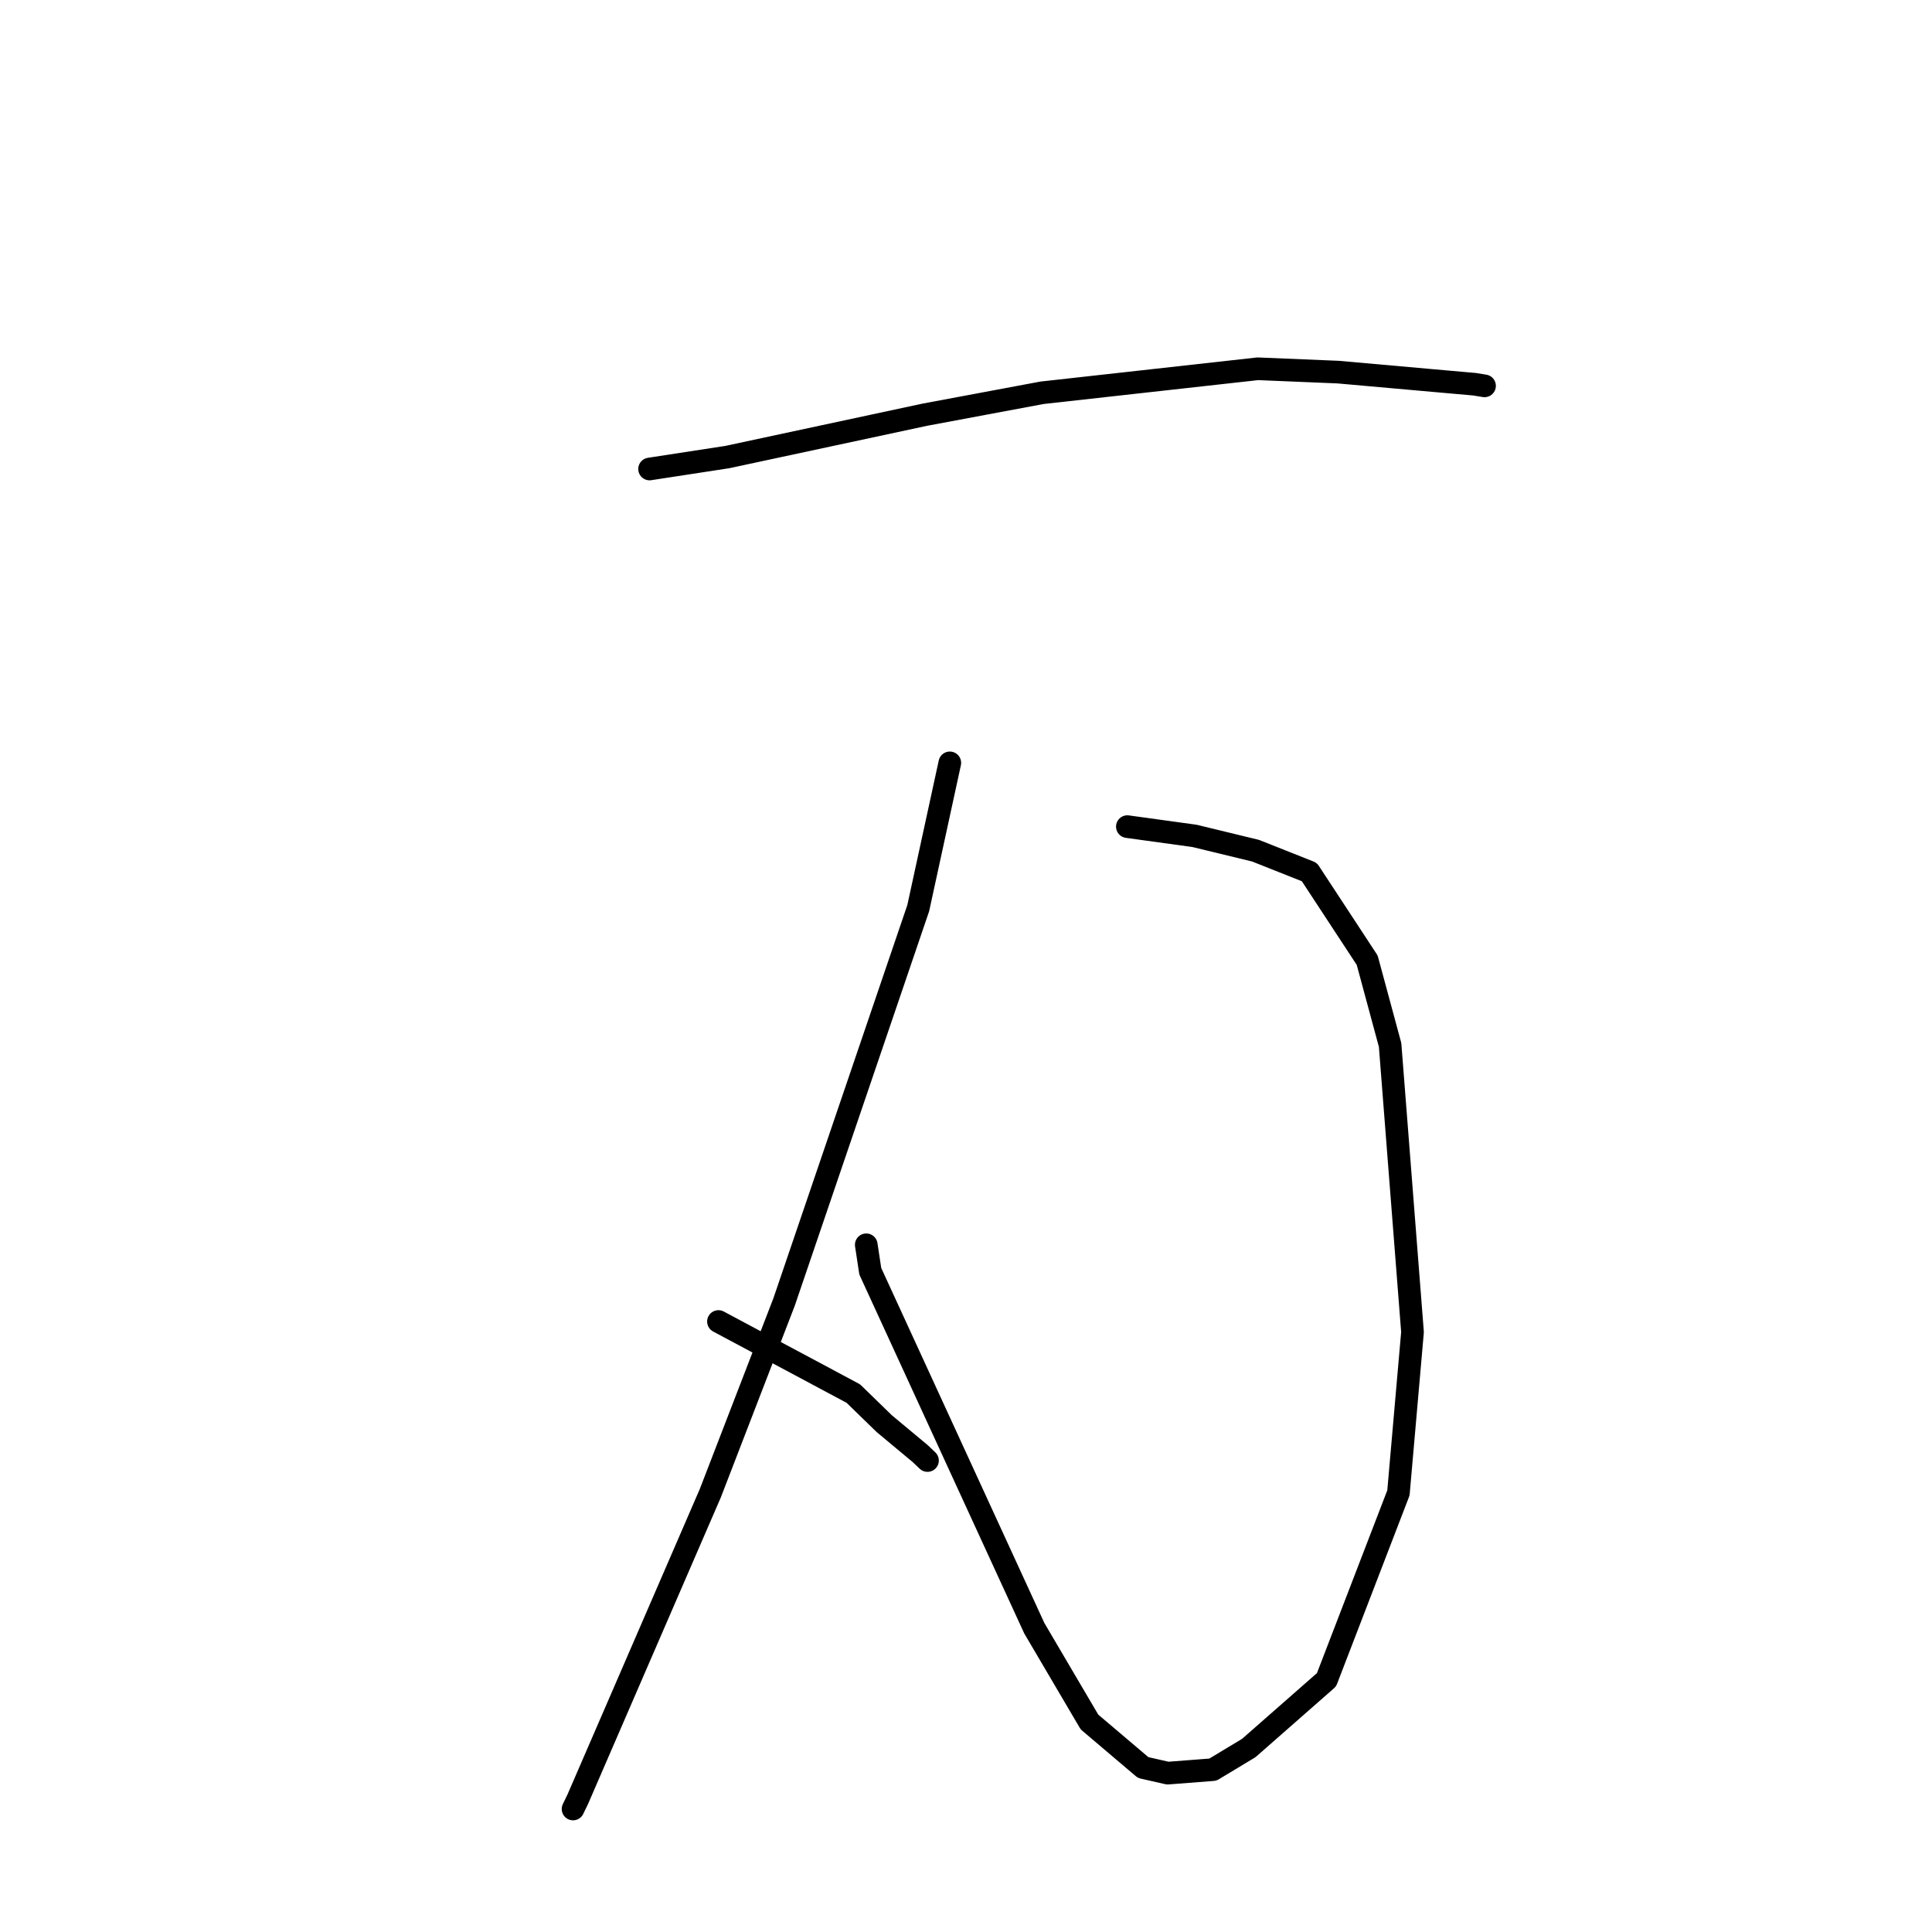 <?xml version="1.0" standalone="no"?>
    <svg width="256" height="256" xmlns="http://www.w3.org/2000/svg" version="1.1">
    <polyline stroke="black" stroke-width="3" stroke-linecap="round" fill="transparent" stroke-linejoin="round" points="86.072 62.145 96.366 60.564 122.538 54.951 138.072 52.046 166.661 48.865 177.323 49.308 191.662 50.584 195.375 50.912 196.684 51.124 196.704 51.127 196.71 51.128 " />
        <polyline stroke="black" stroke-width="3" stroke-linecap="round" fill="transparent" stroke-linejoin="round" points="149.381 109.532 158.278 110.759 166.363 112.72 173.495 115.55 181.16 127.233 184.195 138.461 187.165 176.508 185.3 197.813 175.769 222.579 165.47 231.621 160.711 234.488 154.729 234.95 151.474 234.21 144.362 228.177 137.048 215.744 115.316 168.444 114.784 164.941 " />
        <polyline stroke="black" stroke-width="3" stroke-linecap="round" fill="transparent" stroke-linejoin="round" points="125.856 101.084 121.673 120.329 103.895 172.521 94.119 197.859 76.571 238.377 75.932 239.701 " />
        <polyline stroke="black" stroke-width="3" stroke-linecap="round" fill="transparent" stroke-linejoin="round" points="95.199 175.107 113.067 184.654 117.174 188.648 121.92 192.599 122.898 193.528 " />
        </svg>